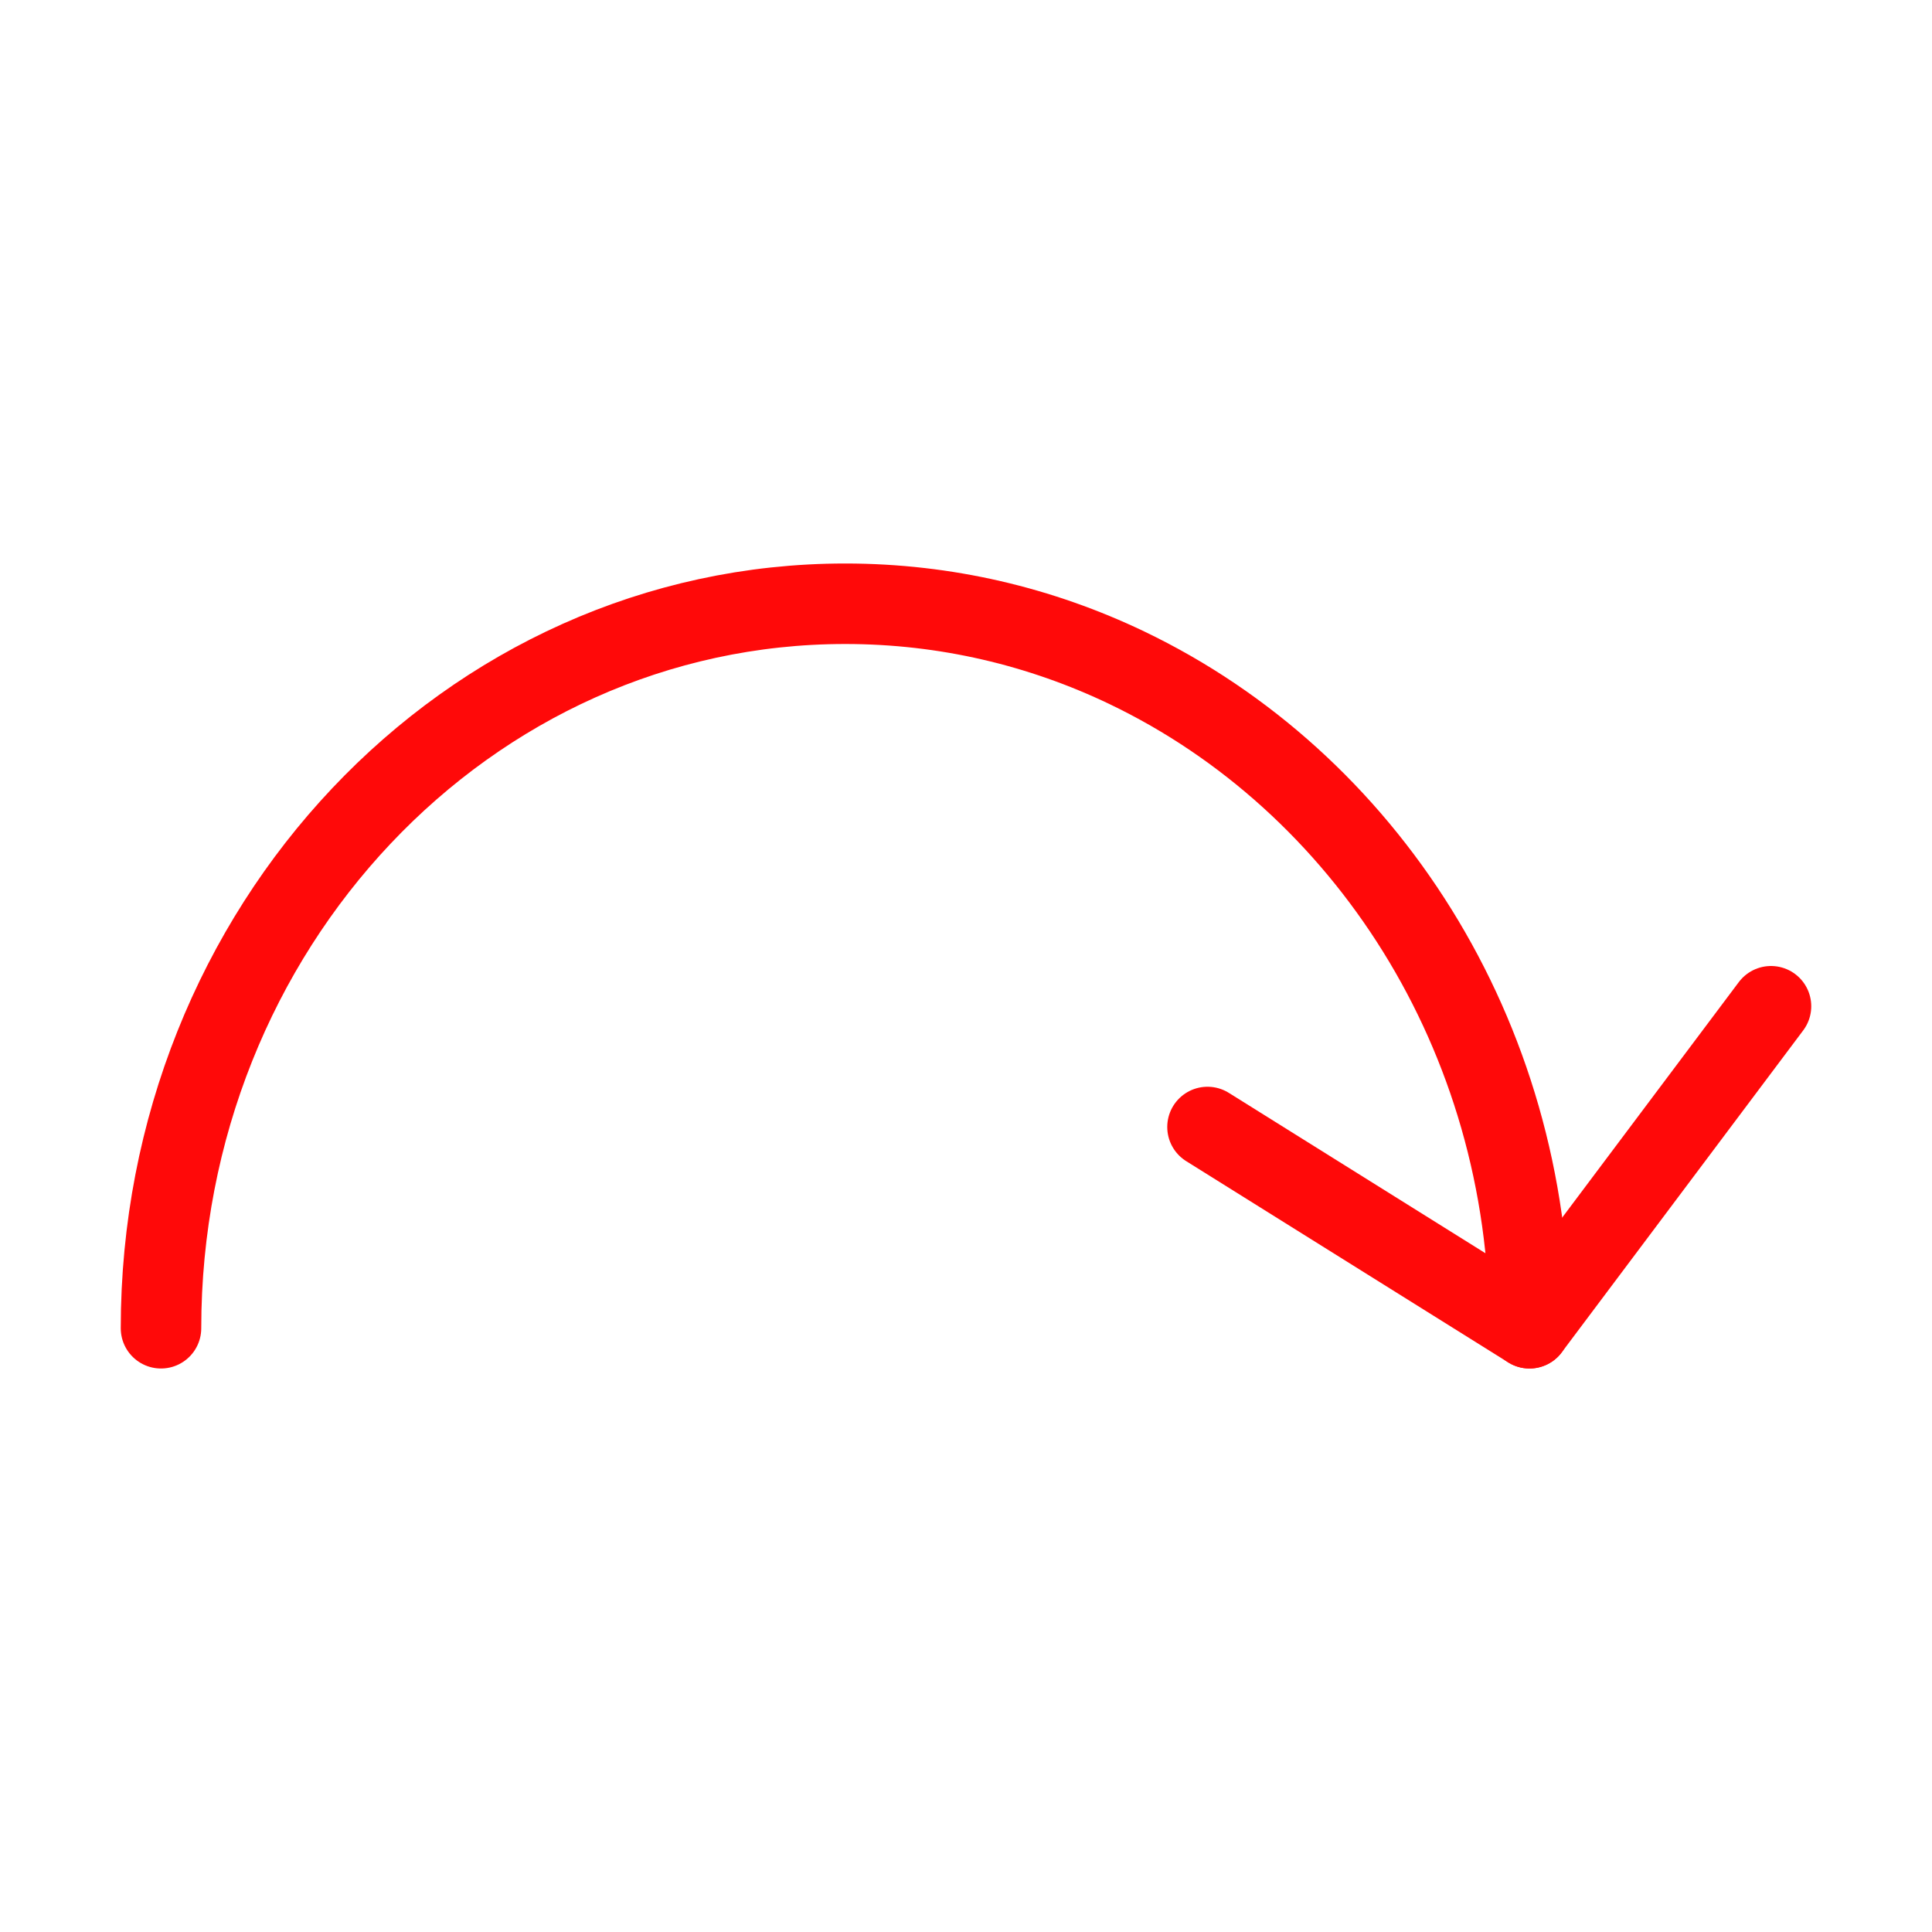 <?xml version="1.0" encoding="UTF-8"?><svg width="24" height="24" viewBox="0 0 48 48" fill="none" xmlns="http://www.w3.org/2000/svg"><path d="M38 33C38 25.701 33.897 19.417 28 16.592C25.865 15.569 23.495 15 21 15C11.611 15 4 23.059 4 33" stroke="#FF0909" stroke-width="2" stroke-linecap="round" stroke-linejoin="round"/><path d="M30 28L38 33L44 25" stroke="#FF0909" stroke-width="2" stroke-linecap="round" stroke-linejoin="round"/></svg>